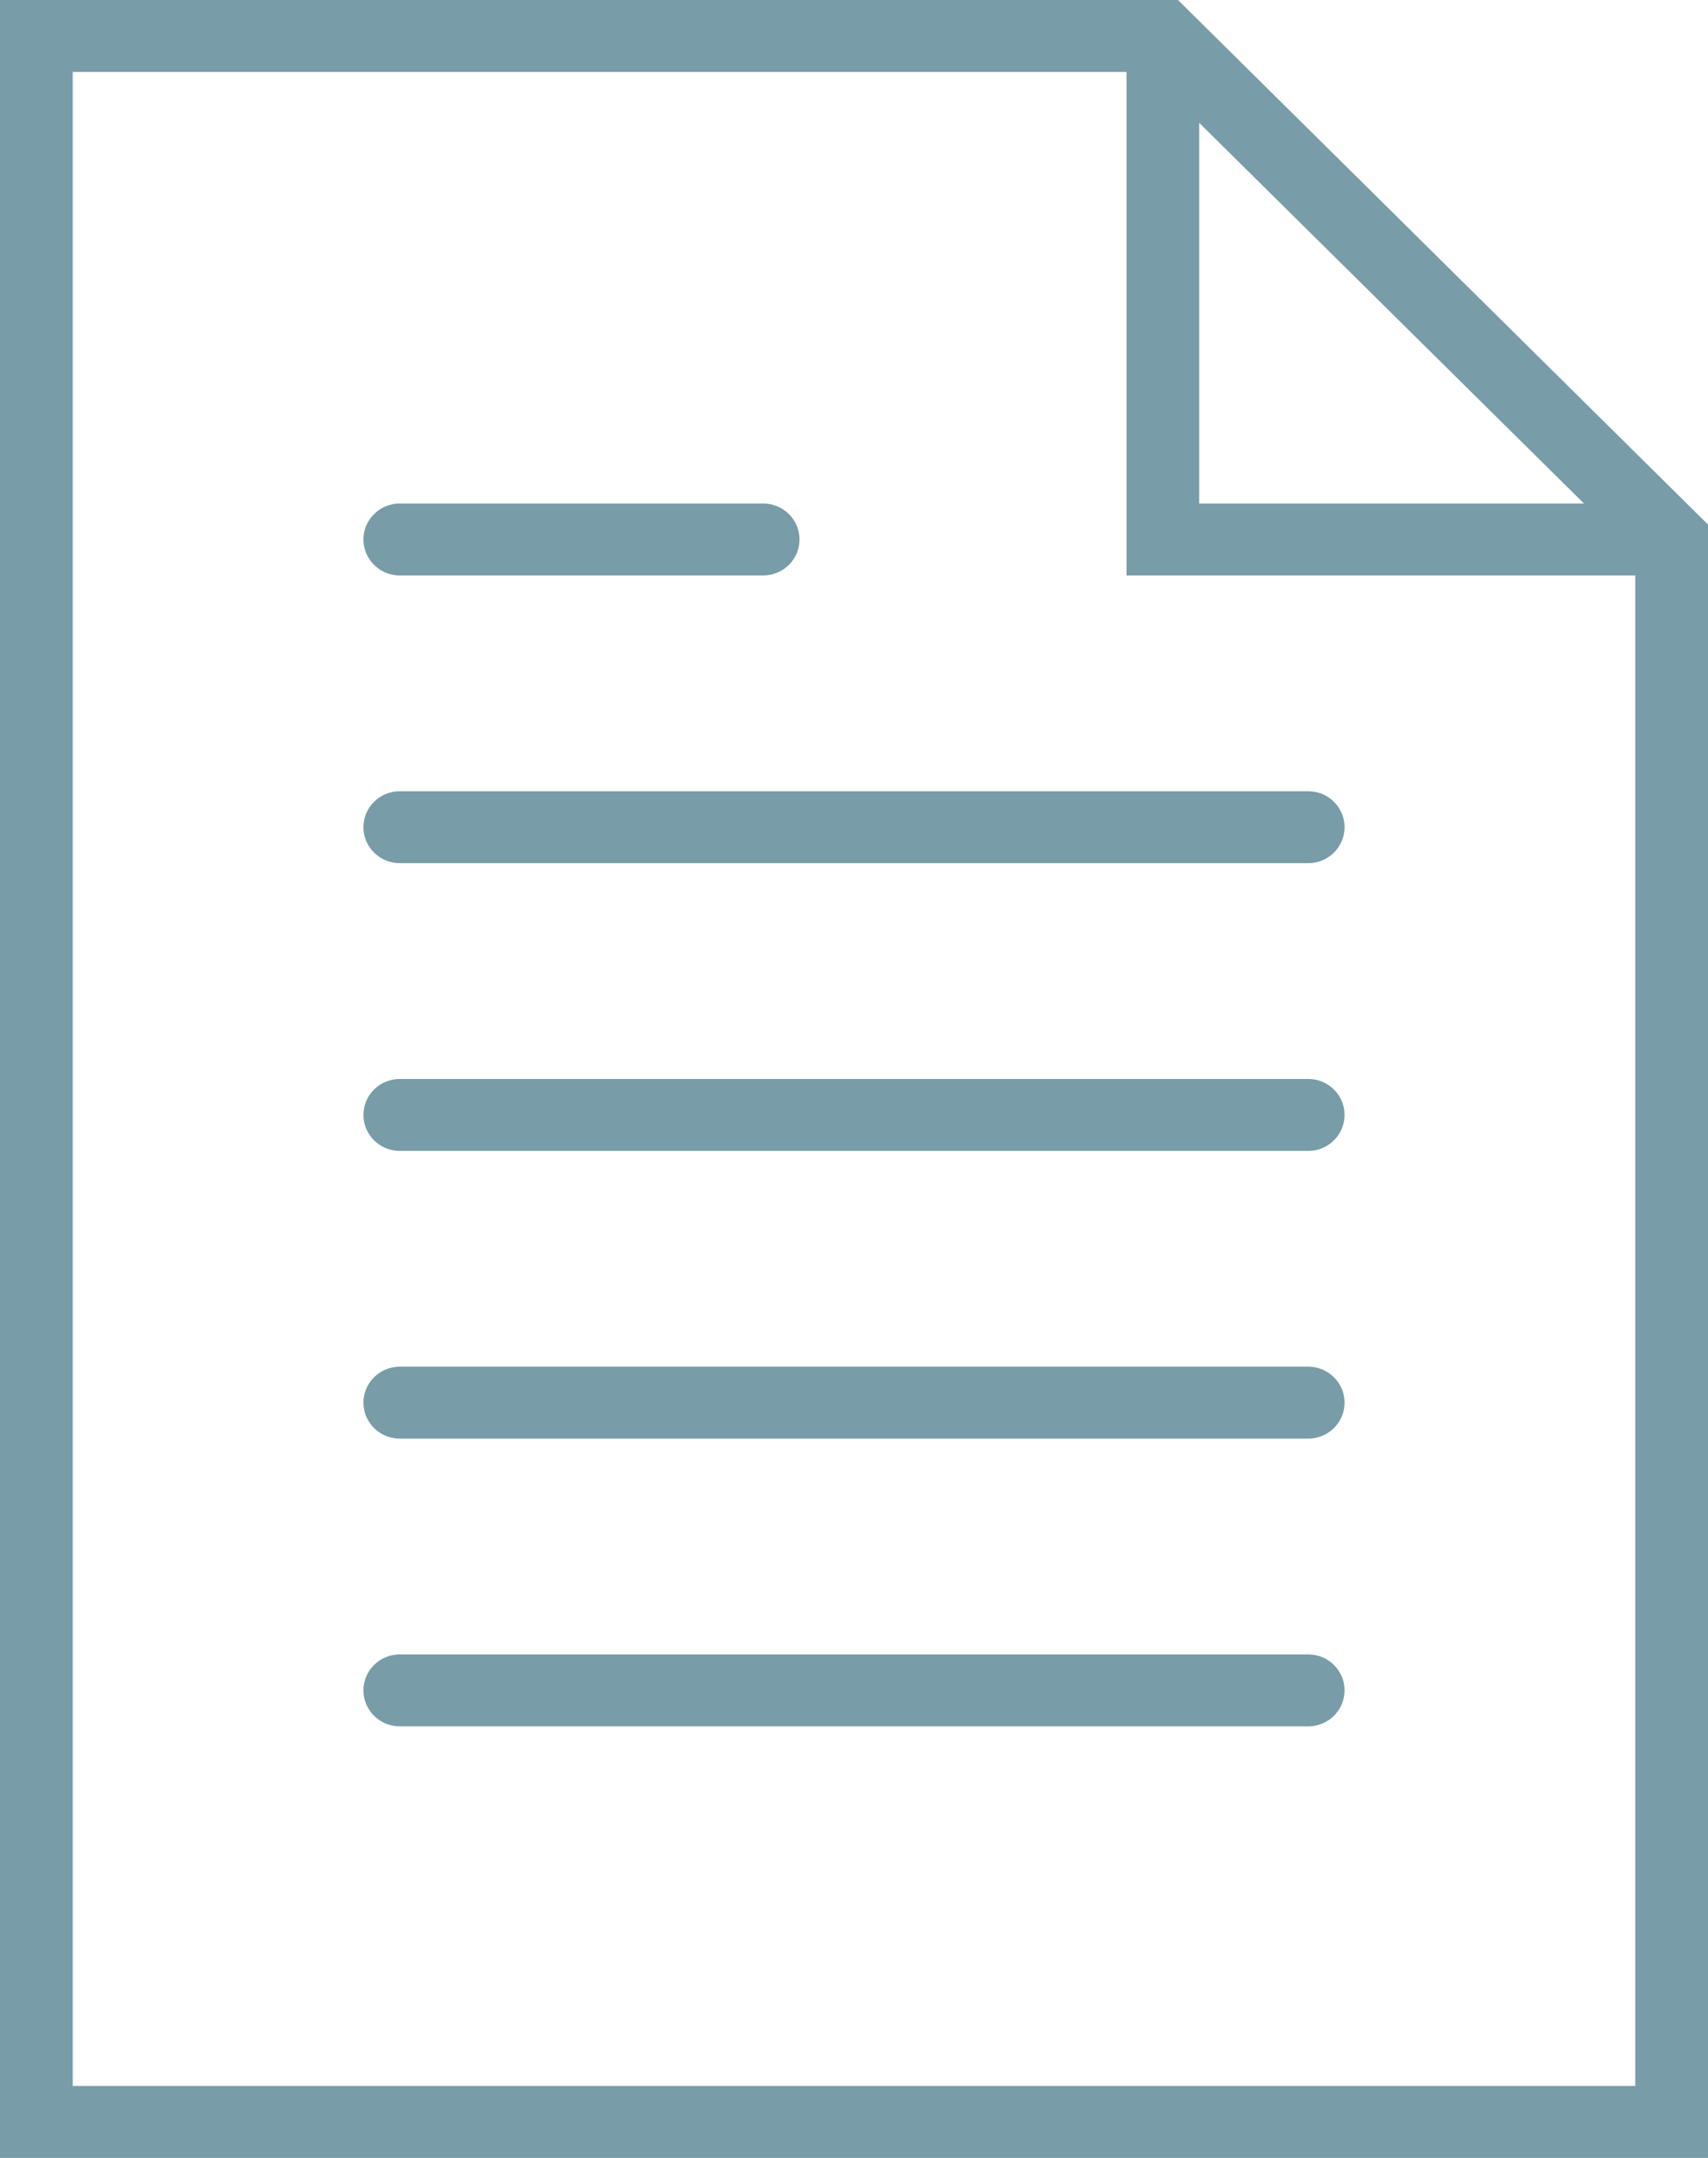 <?xml version="1.0" encoding="utf-8"?>
<svg xmlns="http://www.w3.org/2000/svg" xmlns:xlink="http://www.w3.org/1999/xlink" width="19px" height="24px" viewBox="0 0 19 24" version="1.1">
    
    <title>-g-ic-file</title>
    <desc>Created with Sketch.</desc>
    <defs>
        <path d="M16.104,0 L22,5.834 L22,24 L3,24 L3,0 L16.104,0 Z M16.34,1.366 L16.34,5.6 L20.62,5.6 L16.34,1.366 Z M17.553,8.8 C17.776,8.8 17.957,8.979 17.957,9.2 C17.957,9.421 17.776,9.6 17.553,9.6 L7.447,9.6 C7.224,9.6 7.043,9.421 7.043,9.2 C7.043,8.979 7.224,8.8 7.447,8.8 L17.553,8.8 Z M7.447,6.4 C7.224,6.4 7.043,6.221 7.043,6 C7.043,5.779 7.224,5.6 7.447,5.6 L11.489,5.6 C11.713,5.6 11.894,5.779 11.894,6 C11.894,6.221 11.713,6.4 11.489,6.4 L7.447,6.4 Z M17.553,12 C17.776,12 17.957,12.179 17.957,12.4 C17.957,12.621 17.776,12.8 17.553,12.8 L7.447,12.8 C7.224,12.8 7.043,12.621 7.043,12.4 C7.043,12.179 7.224,12 7.447,12 L17.553,12 Z M17.553,15.2 C17.776,15.2 17.957,15.379 17.957,15.6 C17.957,15.821 17.776,16 17.553,16 L7.447,16 C7.224,16 7.043,15.821 7.043,15.6 C7.043,15.379 7.224,15.2 7.447,15.2 L17.553,15.2 Z M17.553,18.4 C17.776,18.4 17.957,18.579 17.957,18.8 C17.957,19.021 17.776,19.2 17.553,19.2 L7.447,19.2 C7.224,19.2 7.043,19.021 7.043,18.8 C7.043,18.579 7.224,18.4 7.447,18.4 L17.553,18.4 Z M3.809,23.2 L21.191,23.2 L21.191,6.4 L15.532,6.4 L15.532,0.8 L3.809,0.8 L3.809,23.2 Z" id="path-1"/>
    </defs>
    <g id="Symbols" stroke="none" stroke-width="1" fill="none" fill-rule="evenodd">
        <g id="Icon/File" transform="translate(-3, 0)">
            <g id="-g-ic-file">
                <rect id="bound" x="0" y="0" width="24" height="24"/>
                <mask id="mask-2" fill="white">
                    <use xlink:href="#path-1"/>
                </mask>
                <use id="Combined-Shape" fill="#789CA8" fill-rule="nonzero" xlink:href="#path-1"/>
            </g>
        </g>
    </g>
</svg>
